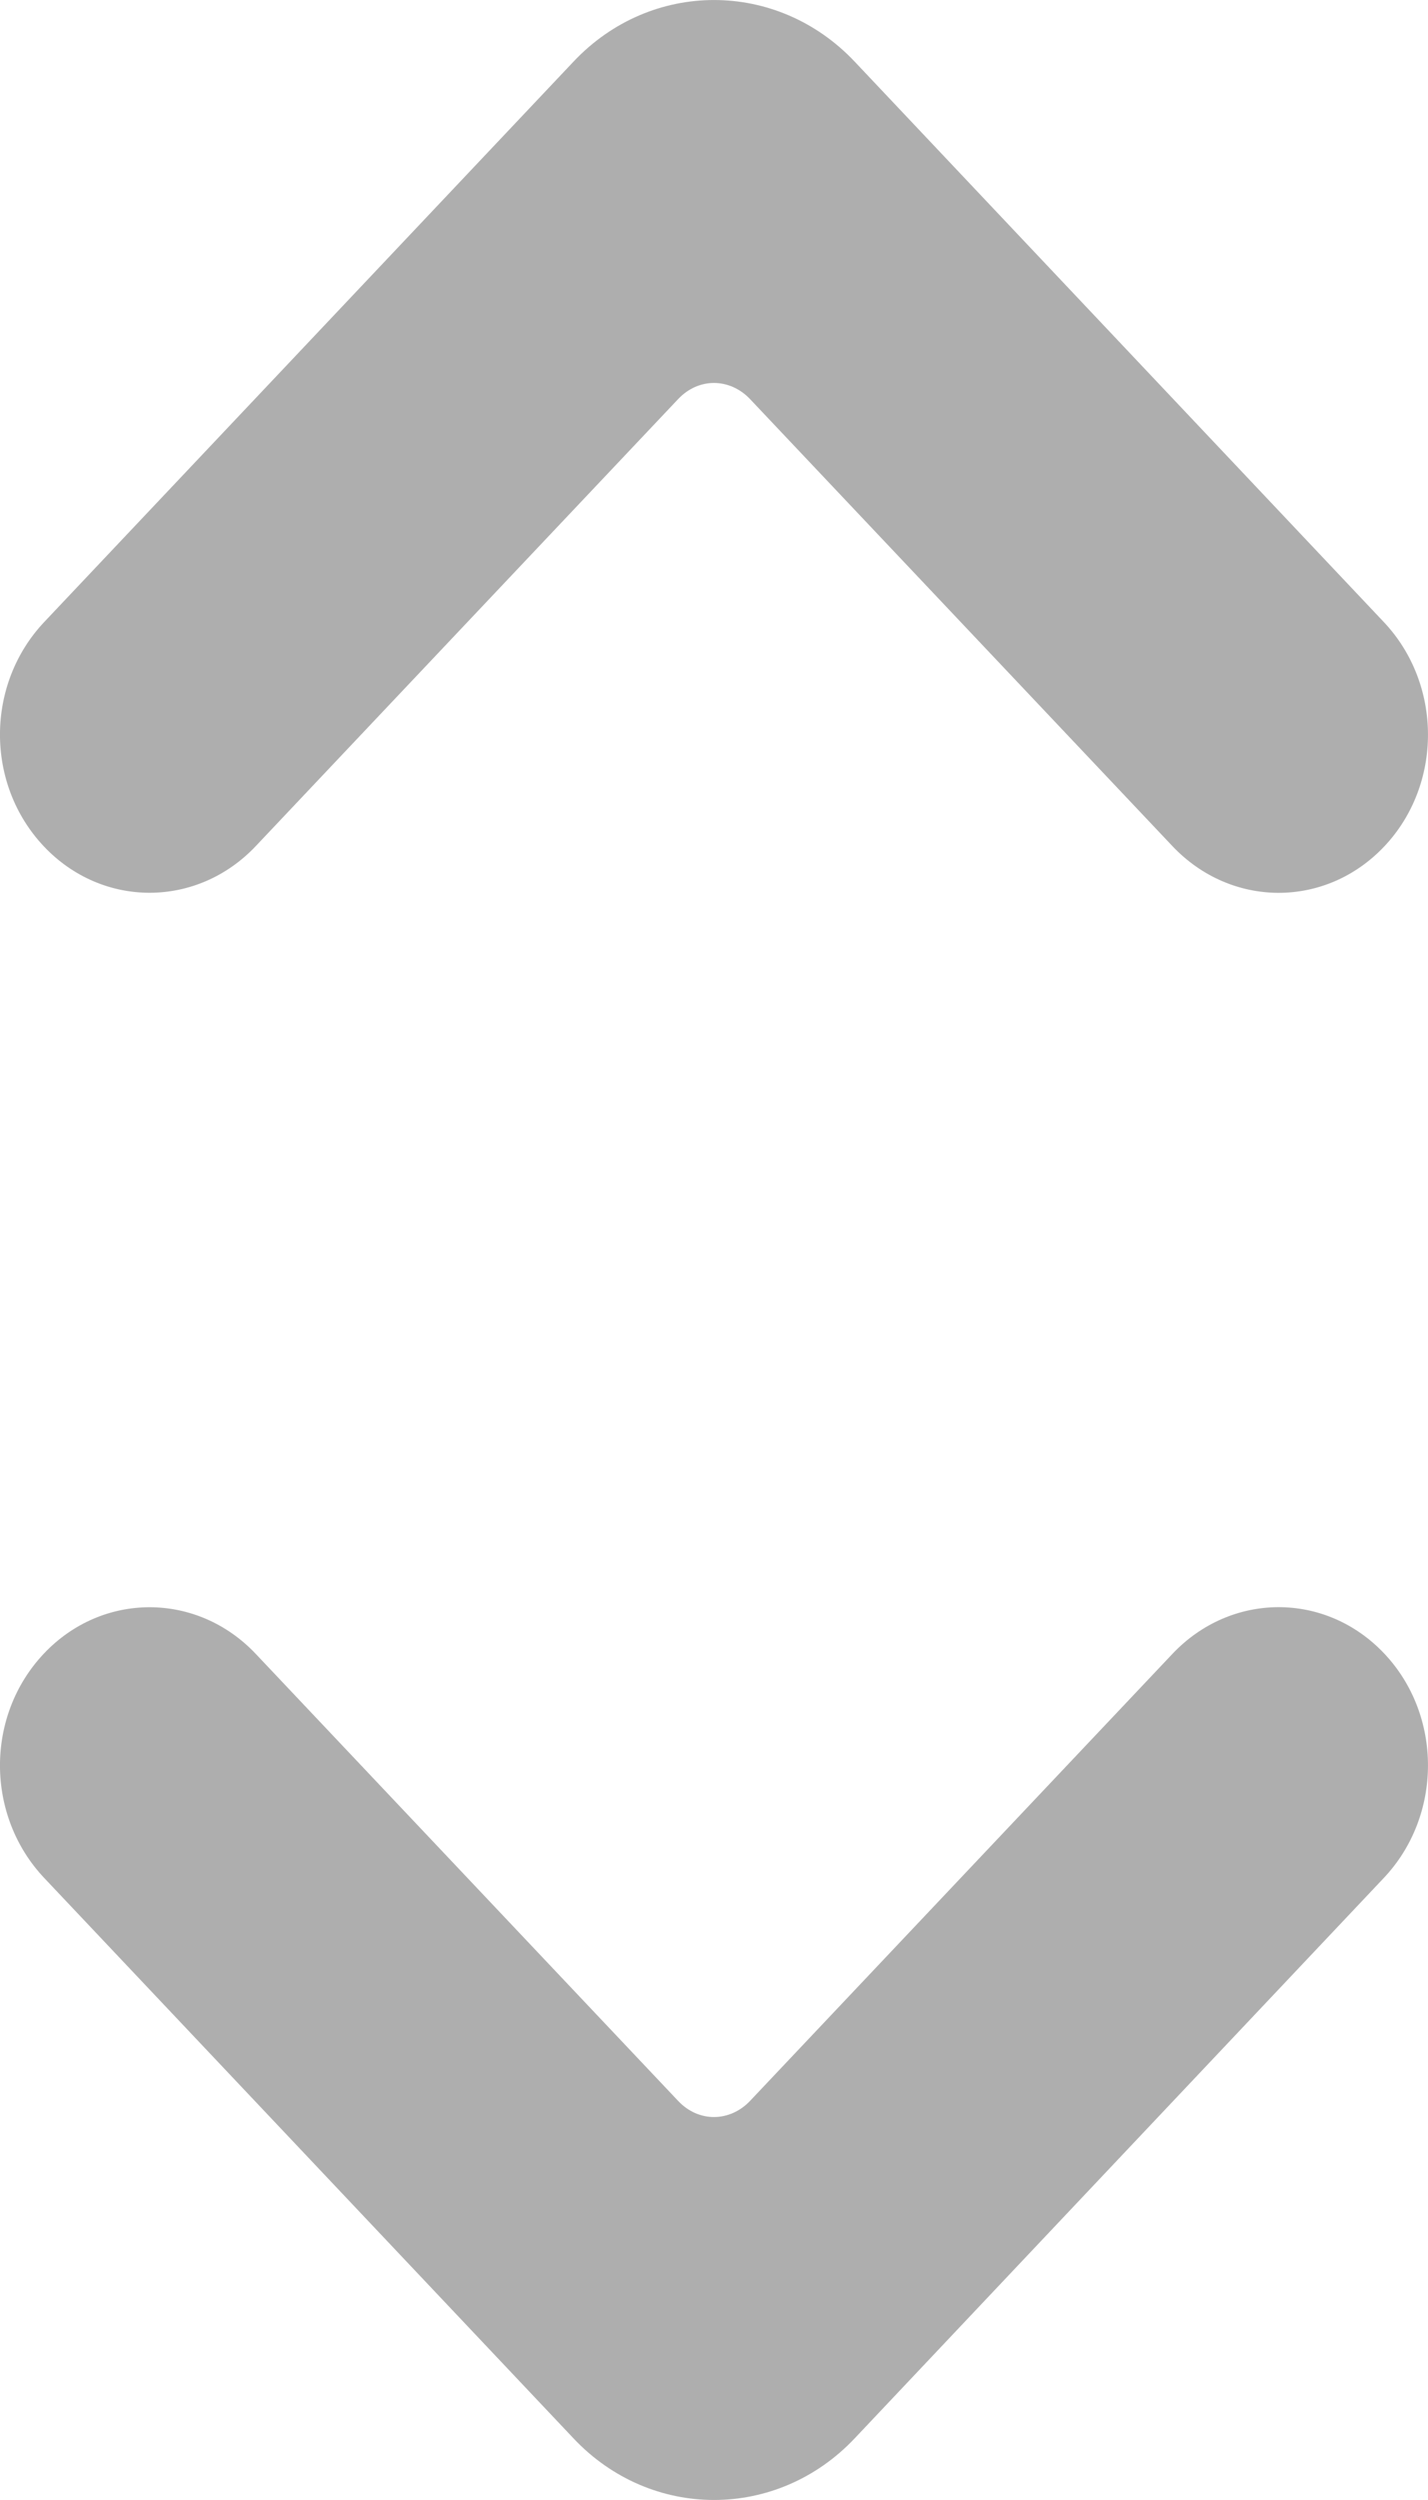 <svg xmlns="http://www.w3.org/2000/svg" width="8" height="14" viewBox="0 0 8 14">
  <g fill="#AEAEAE" fill-rule="evenodd">
    <path d="M4.202 2.235C4.09 2.117 3.915 2.112 3.799 2.235L1.434 4.737C1.104 5.087.573 5.086.246 4.74-.084 4.391-.081 3.831.248 3.483L3.214.344C3.648-.115 4.353-.114 4.787.344L7.752 3.483C8.082 3.832 8.082 4.394 7.755 4.74 7.425 5.089 6.895 5.085 6.567 4.737L4.202 2.235zM4.202 11.765C4.09 11.883 3.915 11.888 3.799 11.765L1.434 9.263C1.104 8.913.573 8.914.246 9.26-.084 9.609-.081 10.169.248 10.517L3.214 13.656C3.648 14.115 4.353 14.114 4.787 13.656L7.752 10.517C8.082 10.168 8.082 9.606 7.755 9.26 7.425 8.911 6.895 8.915 6.567 9.263L4.202 11.765z"/>
  </g>
</svg>
